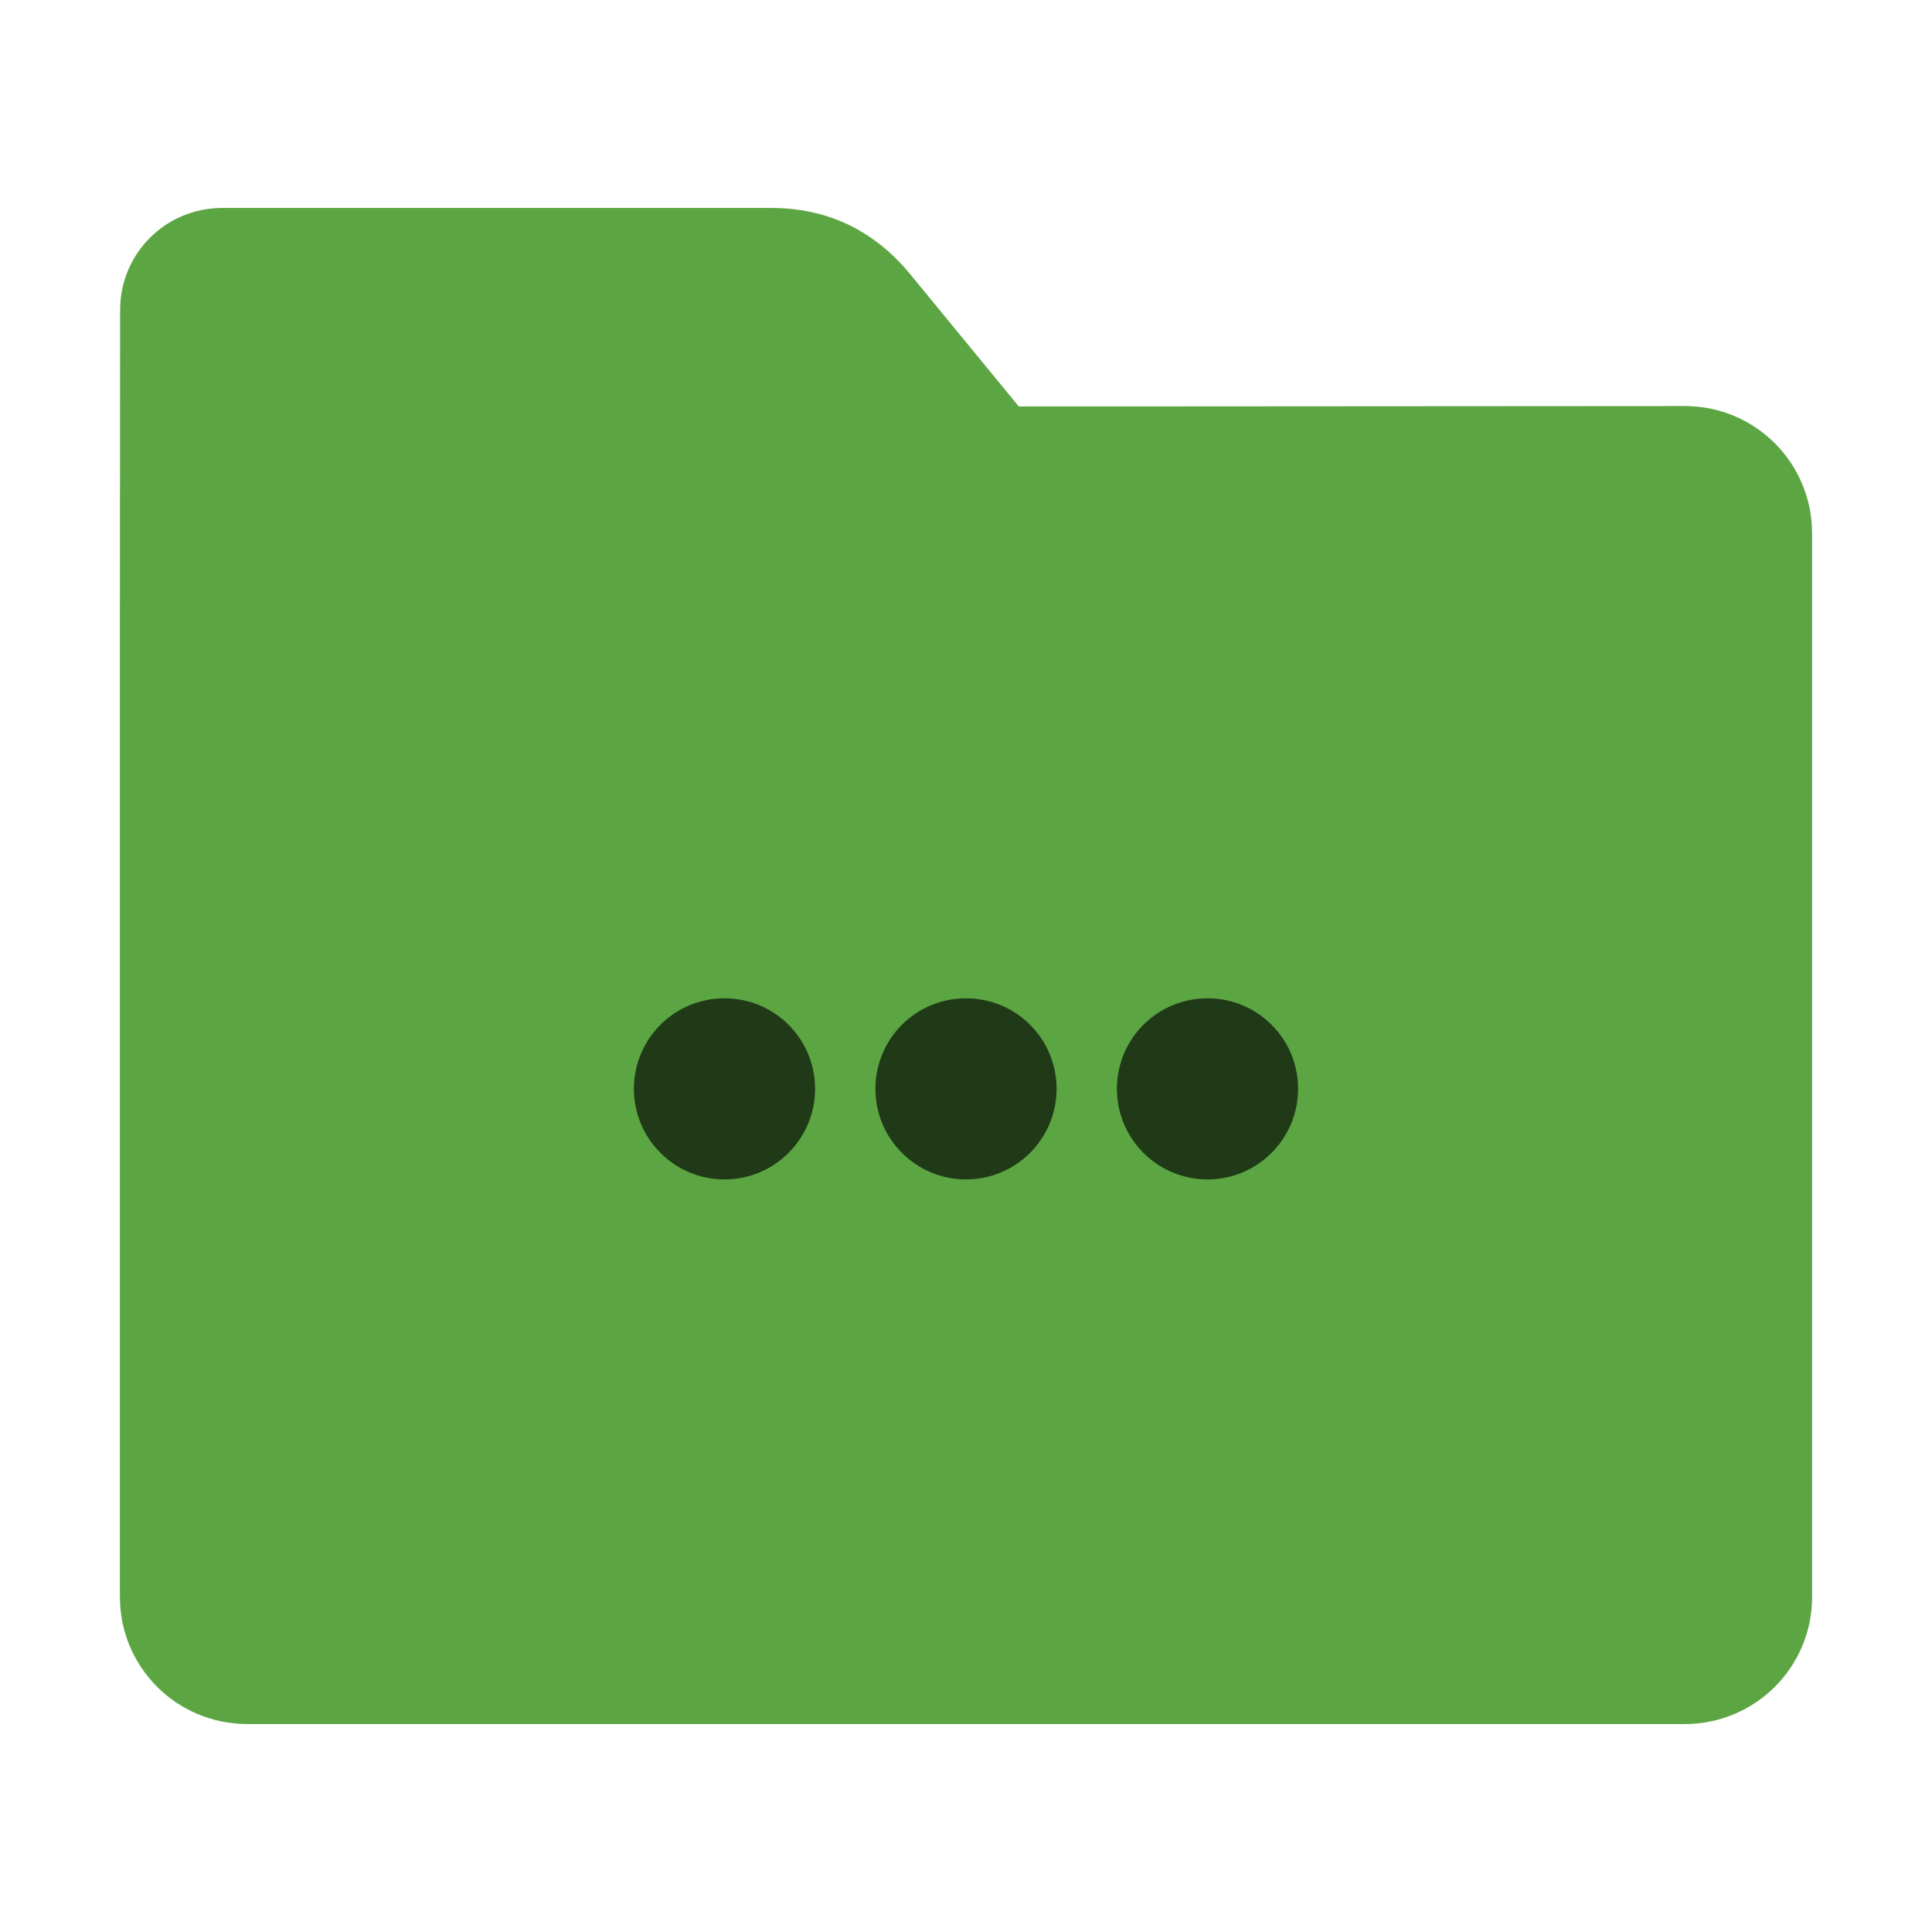 <?xml version="1.0" encoding="UTF-8"?>
<svg xmlns="http://www.w3.org/2000/svg" xmlns:xlink="http://www.w3.org/1999/xlink" width="36pt" height="36pt" viewBox="0 0 36 36" version="1.1">
<g id="surface1">
<path style=" stroke:none;fill-rule:nonzero;fill:rgb(36.078%,64.706%,26.275%);fill-opacity:1;" d="M 31.391 7.566 C 32.707 7.566 33.766 8.625 33.766 9.941 L 33.766 29.754 C 33.766 31.066 32.707 32.125 31.391 32.125 L 4.609 32.125 C 3.293 32.125 2.234 31.066 2.234 29.754 L 2.234 11.477 L 2.238 5.777 C 2.238 4.723 3.086 3.875 4.141 3.875 L 14.367 3.875 C 15.422 3.875 16.285 4.293 16.957 5.105 L 18.984 7.574 Z M 31.391 7.566 "/>
<path style=" stroke:none;fill-rule:nonzero;fill:rgb(12.549%,22.745%,9.02%);fill-opacity:1;" d="M 13.5 18.602 C 12.566 18.602 11.812 19.355 11.812 20.289 C 11.812 21.219 12.566 21.977 13.5 21.977 C 14.434 21.977 15.188 21.219 15.188 20.289 C 15.188 19.355 14.434 18.602 13.5 18.602 Z M 18 18.602 C 17.066 18.602 16.312 19.355 16.312 20.289 C 16.312 21.219 17.066 21.977 18 21.977 C 18.934 21.977 19.688 21.219 19.688 20.289 C 19.688 19.355 18.934 18.602 18 18.602 Z M 22.5 18.602 C 21.566 18.602 20.812 19.355 20.812 20.289 C 20.812 21.219 21.566 21.977 22.5 21.977 C 23.434 21.977 24.188 21.219 24.188 20.289 C 24.188 19.355 23.434 18.602 22.5 18.602 Z M 22.5 18.602 "/>
</g>
</svg>
